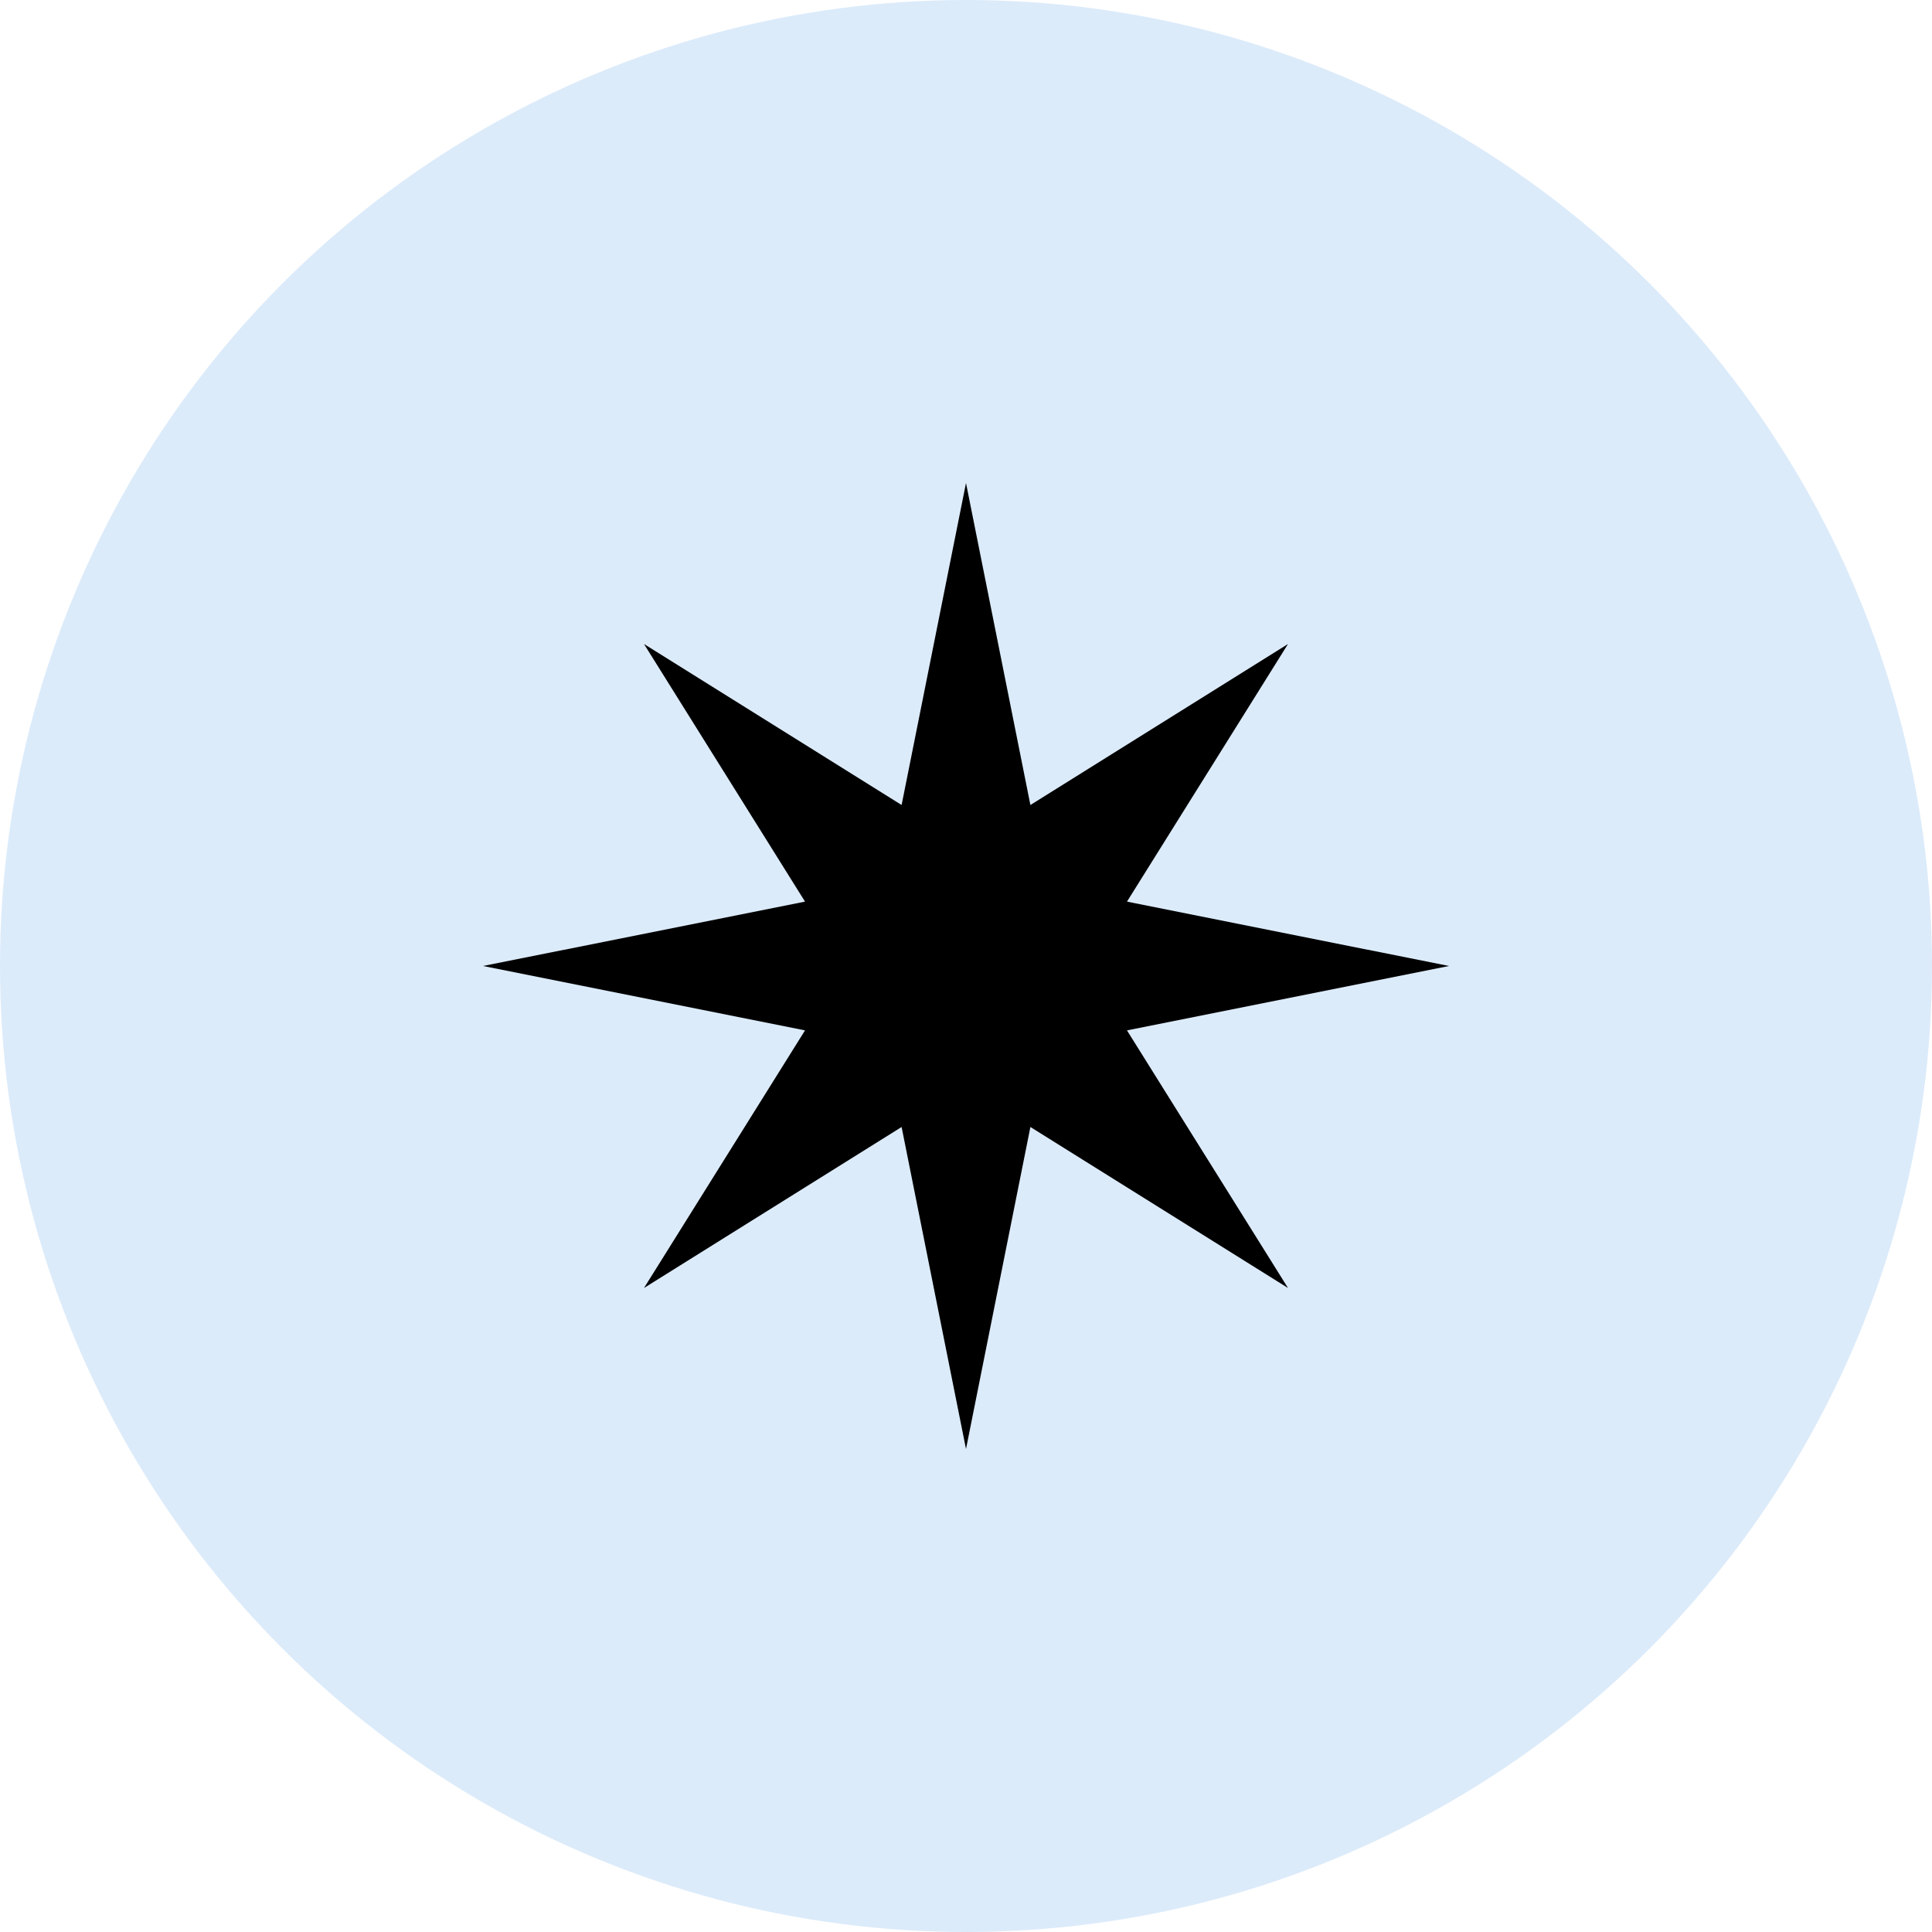 
<svg width="120" height="120" viewBox="0 0 120 120" xmlns="http://www.w3.org/2000/svg">
  <circle cx="60" cy="60" r="60" fill="#DCEBFA" />
  <g transform="translate(60, 60)" fill="#000000">
    <path d="M0,-30 L4,-10 L20,-20 L10,-4 L30,0 L10,4 L20,20 L4,10 L0,30 L-4,10 L-20,20 L-10,4 L-30,0 L-10,-4 L-20,-20 L-4,-10 Z"/>
  </g>
</svg>
